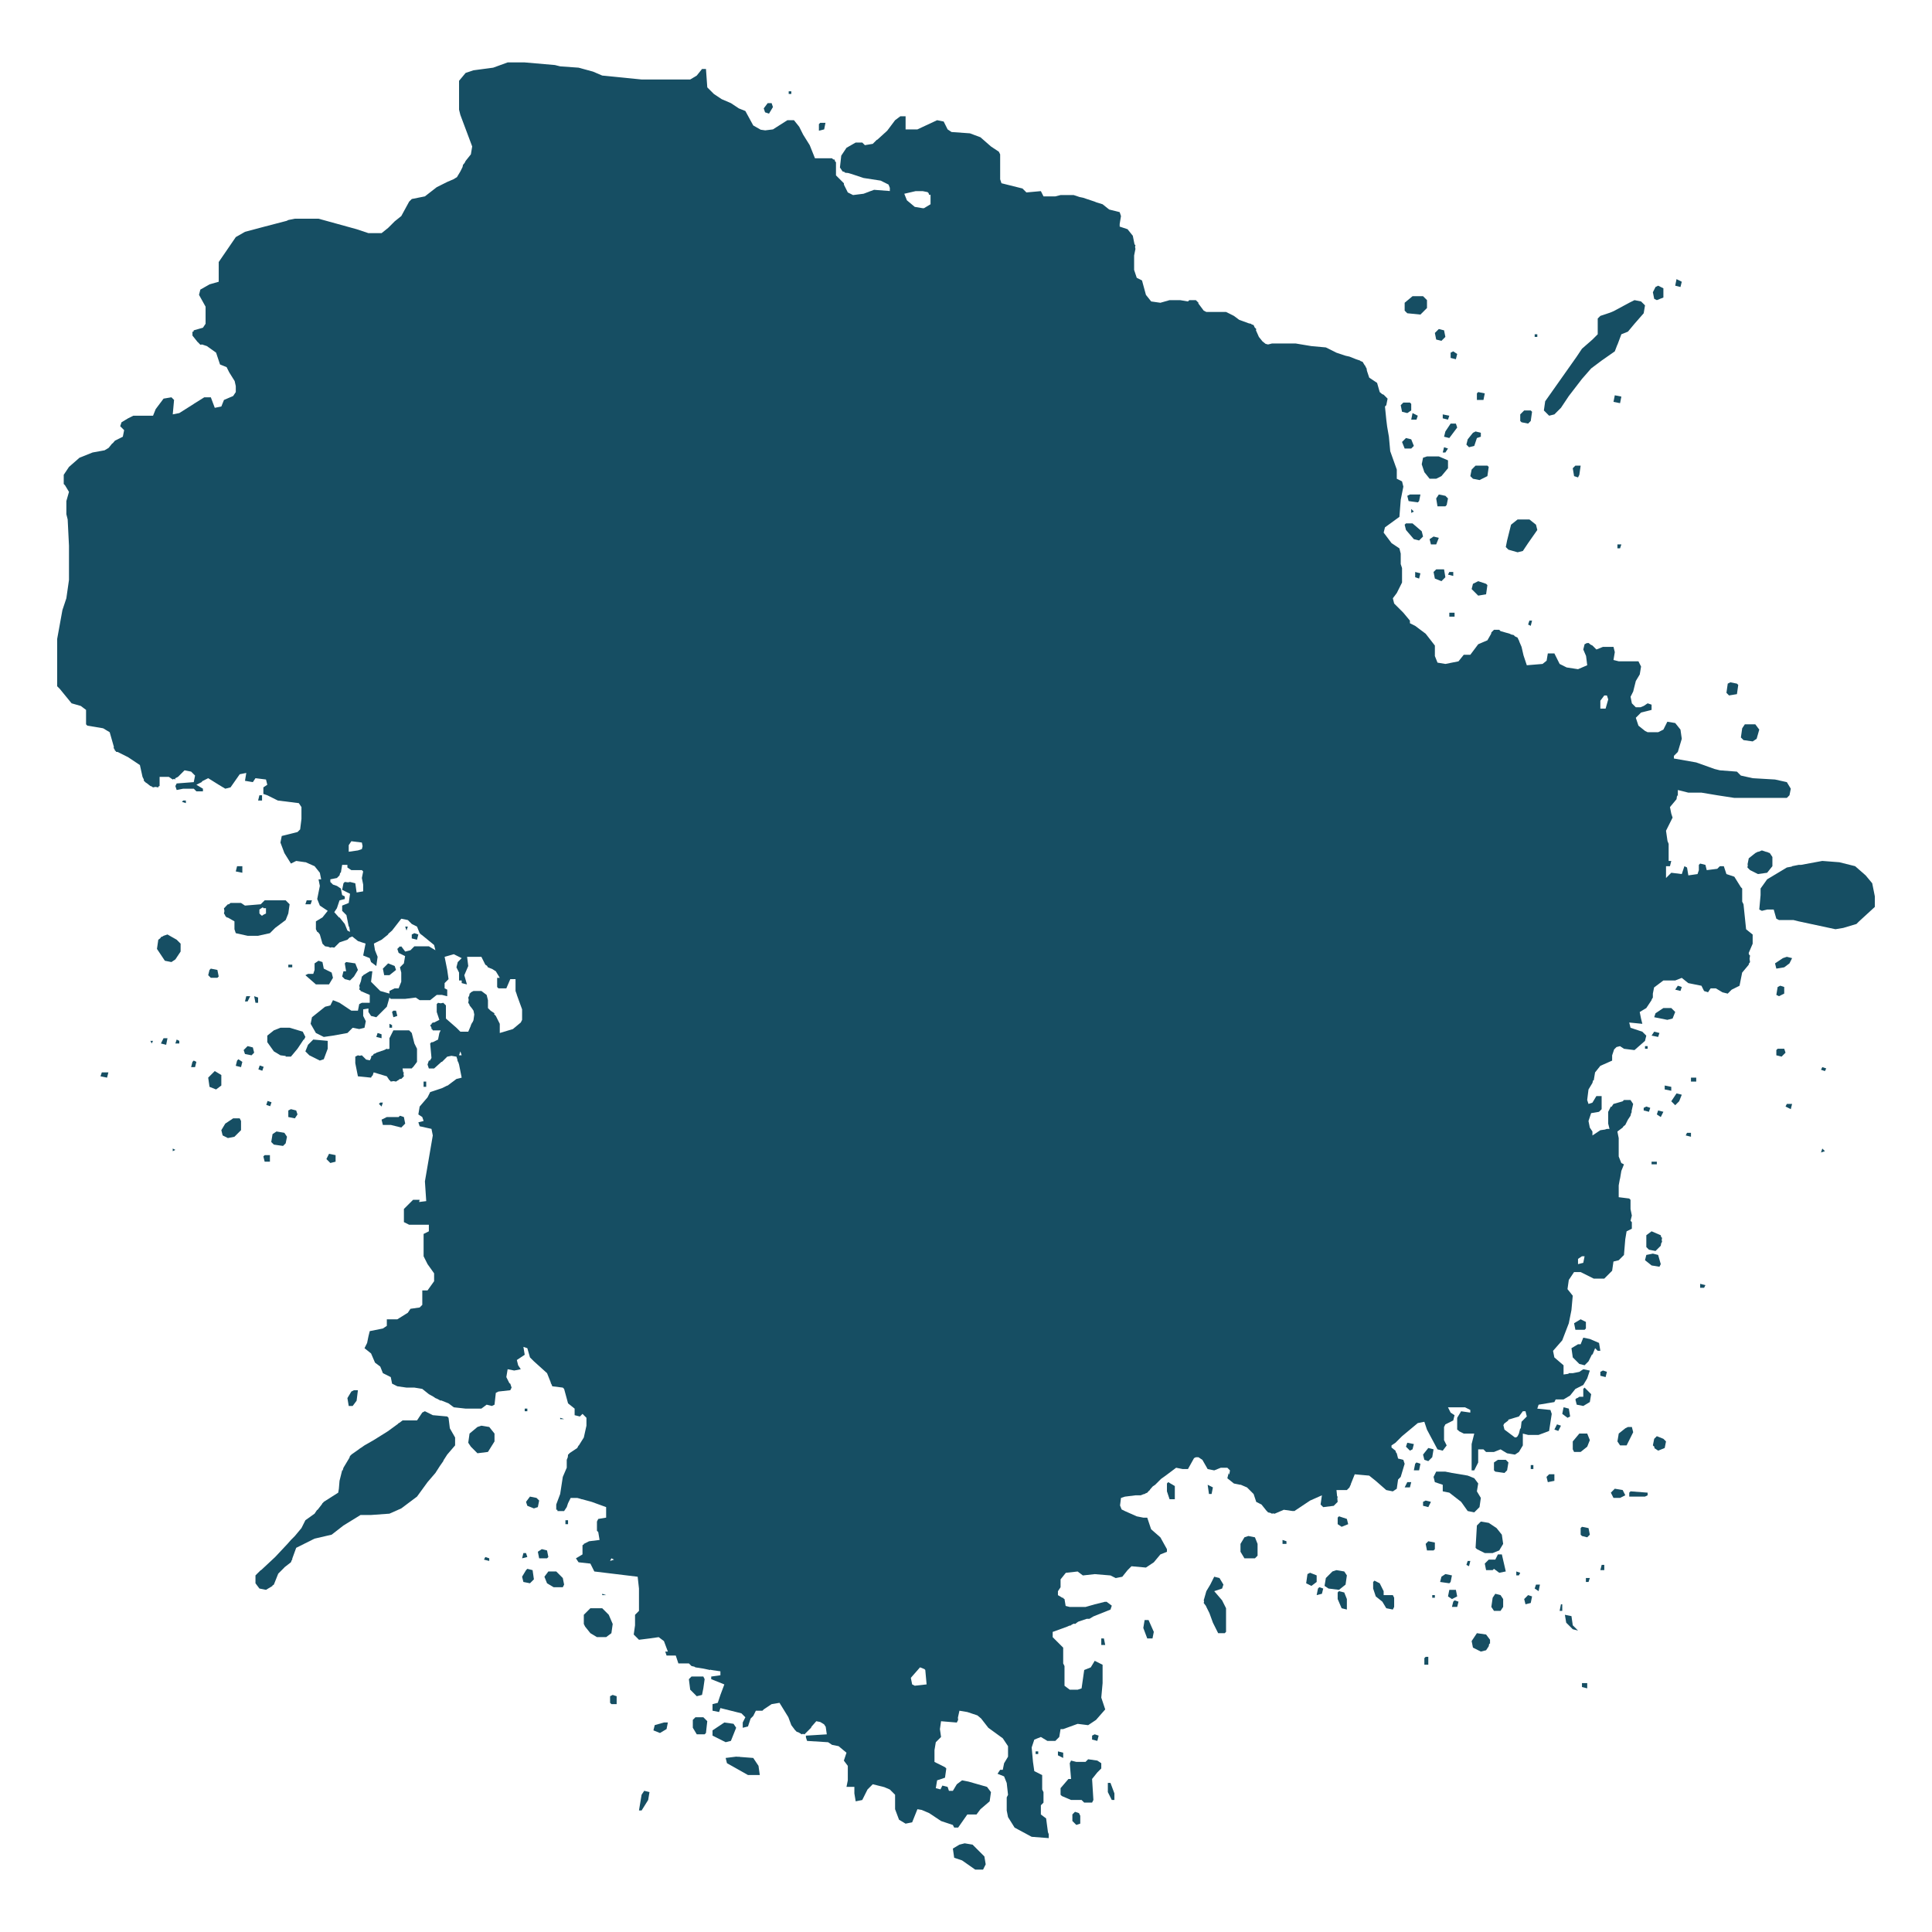 <?xml version="1.0" encoding="utf-8"?>
<!-- Generator: Adobe Illustrator 27.5.0, SVG Export Plug-In . SVG Version: 6.00 Build 0)  -->
<svg fill="#164e63" version="1.1" id="Layer_1" xmlns="http://www.w3.org/2000/svg" xmlns:xlink="http://www.w3.org/1999/xlink" x="0px" y="0px"
	 viewBox="0 0 800 800" style="enable-background:new 0 0 800 800;" xml:space="preserve">
<g>
	<path d="M721.949,374.44l-0.544-1.088v-5.438l-0.544-0.544l-2.719-4.351l-3.263-1.088l-1.088-3.263h-1.632l-1.088,1.088
		l-4.351,0.544l-0.544-2.175l-2.175-0.544l-0.544,0.544v2.175l-0.544,1.632l-3.807,0.544l-0.544-3.263l-1.088-0.544l-1.088,3.263
		l-4.351-0.544l-2.175,2.175v-4.894h1.632l0.544-2.175h-1.088v-5.438v-1.632l-0.466-1.165l-0.078-0.466l-0.544-3.807l2.719-5.438
		l-0.544-1.632l-0.544-2.719l2.719-3.263l0.242-1.692l0.302,0.604v-2.719l4.351,1.088h5.438l6.526,1.088l7.07,1.088h21.753
		l1.088-1.088l0.544-2.719l-1.631-2.719l-4.895-1.088l-9.245-0.544l-4.895-1.088l-1.631-1.632l-7.07-0.544l-2.175-0.544
		l-7.614-2.719l-9.245-1.632v-1.088l1.632-1.632l1.631-5.438l-0.544-3.807l-2.175-2.719l-3.263-0.544l-1.632,3.263l-2.175,1.088
		h-4.351l-1.088-0.544l-2.719-2.175l-1.088-3.263l2.175-2.175l4.351-1.088v-2.175l-1.631-0.544l-1.631,1.088l-1.36,0.544h-1.903
		l-1.632-1.632l-0.544-2.719l1.088-2.175l1.088-4.351l1.631-2.719l0.544-3.263l-1.088-2.175h-8.157l-2.175-0.544l0.544-3.263
		l-0.544-2.175h-4.351l-2.719,1.088l-1.631-1.631l-0.816-0.408l-0.816-0.68l-0.326,0.109l-0.218-0.109l-1.088,0.544l-0.544,2.175
		l1.152,2.687l0.48,3.839l-3.807,1.632l-4.713-0.725l-2.901-1.45l-2.175-4.351h-2.719l-0.502,3.012l-1.673,1.339l-6.526,0.544
		l-1.36-4.079l-0.816-3.535l-0.906-2.115l-0.181-0.604l-0.136-0.136l-0.408-0.952l-1.088-0.544l-0.544-0.544l-0.979-0.218
		l-0.653-0.326l-3.807-1.088l-0.544-0.544h-2.175l-1.088,1.088l-0.078,0.544l-1.554,2.719l-3.807,1.632l-3.263,4.351h-2.719
		l-2.175,2.719l-5.438,1.088l-3.263-0.544l-1.088-2.719v-4.351l-3.807-4.894l-4.351-3.263l-2.175-1.088v-1.088l-2.719-3.263
		l-3.807-3.807l-0.544-2.175l1.631-2.175l2.175-4.351v-5.982l-0.544-1.632v-4.351l-0.544-2.175l-3.263-2.175l-3.263-4.351
		l0.544-2.175l5.982-4.351l0.544-7.07l1.088-5.438l-0.544-2.175l-2.175-1.088v-3.807l-2.719-7.614l-0.544-5.982l-0.725-4.169
		l-0.363-2.9l-0.544-5.438l0.544-0.544l0.544-2.719l-1.631-1.631l-0.628-0.251l-1.004-0.837l-1.088-3.807l-3.263-2.175l-0.952-2.855
		l-0.136-0.952l-0.408-0.68l-0.136-0.408l-0.272-0.272l-0.816-1.36l-0.906-0.363l-0.181-0.181l-1.631-0.544l-2.719-1.088
		l-1.632-0.363l-3.807-1.269l-4.351-2.175l-5.982-0.544l-6.526-1.088h-9.789l-1.631,0.408l-1.038-0.26l-1.318-1.055l-1.45-1.813
		l-1.218-2.741l0.13-0.522l-0.653-0.653l-0.435-0.979l-0.855-0.311l-0.233-0.233l-0.906-0.181l-3.988-1.45l-2.175-1.631
		l-3.263-1.632h-3.807h-4.351l-1.088-0.544l-2.233-2.977l0.057-0.286l-1.088-1.088h-2.719l-0.544,0.544l-3.263-0.544h-4.351
		l-3.807,1.088l-3.807-0.544l-2.175-2.719l-1.632-5.982l-2.175-1.088l-1.088-3.263v-5.982l0.544-2.719l-0.155-0.777l0.155-0.855
		l-0.363-0.181l-0.725-3.626l-2.175-2.719l-3.263-1.088v-1.088l0.544-3.263l-0.544-1.632l-4.351-1.088l-2.719-2.175l-2.571-0.791
		l-0.692-0.297l-4.895-1.631l-1.36-0.272l-2.447-0.816h-5.438l-2.175,0.544h-4.895l-1.088-2.175l-5.982,0.544l-1.631-1.632
		l-8.701-2.175l-0.544-1.632v-1.631v-8.701l-0.544-1.088l-3.263-2.175l-4.351-3.807l-4.351-1.631l-7.614-0.544l-1.632-1.088
		l-1.631-3.263l-2.719-0.544l-8.157,3.807h-4.894v-5.438h-2.175l-2.175,1.631l-3.263,4.351l-4.059,3.69l-0.291,0.117l-1.632,1.631
		l-3.263,0.544l-1.088-1.088h-2.719l-3.807,2.175l-2.175,3.263l-0.544,4.894l1.088,1.632l0.761,0.218l0.326,0.326l1.152,0.096
		l1.568,0.448l4.895,1.631l7.07,1.088l3.263,1.632l0.544,1.36v1.318l-6.526-0.502l-1.45,0.544H360.3l-0.181,0.136l-2.538,0.952
		l-4.351,0.544l-2.175-1.088l-1.571-3.142l-0.06-0.665l-0.544-0.544l-2.719-2.719v-3.807v-1.631l-0.408-0.408l-0.136-0.68
		l-0.634-0.091l-0.453-0.453h-2.719h-4.351l-2.175-5.438l-2.719-4.351l-1.631-3.263l-2.175-2.719h-2.719l-5.982,3.807l-3.19,0.399
		l-1.885-0.269l-3.082-1.761l-3.263-5.982l-2.719-1.088l-3.263-2.175l-3.807-1.631l-3.263-2.175l-2.719-2.719l-0.544-7.614h-1.632
		l-2.175,2.719l-2.719,1.631h-20.122l-16.315-1.631l-3.807-1.632l-5.982-1.631l-7.614-0.544l-2.175-0.544l-12.508-1.088h-7.07
		l-5.982,2.175l-8.157,1.088l-3.263,1.088l-2.719,3.263v11.964l0.544,2.175l4.894,13.052l-0.544,3.263l-2.175,2.719l-0.408,0.816
		l-0.68,0.816l-0.181,0.906l-0.906,1.813l-1.428,2.379l-1.473,0.884l-2.538,1.088l-4.351,2.175l-4.894,3.807l-5.438,1.088
		l-1.088,1.088l-3.263,5.982l-2.719,2.175l-2.719,2.719l-2.719,2.175h-5.438l-4.894-1.631l-15.771-4.351h-9.789l-2.719,0.544
		l-0.692,0.346l-9.097,2.373l-8.157,2.175l-3.807,2.175l-7.07,10.333v8.157l-3.807,1.088l-3.807,2.175l-0.544,2.175l2.719,4.894
		v7.07l-1.088,1.632l-3.807,1.088l-0.15,0.6l-0.394-0.056v1.632l2.175,2.719l0.109,0.022l0.435,0.522l0.109,0.036l0.435,0.508
		l0.725-0.121l1.994,0.665l3.807,2.719l1.632,4.895l2.719,1.088l1.088,2.175l2.25,3.601l0.469,2.11v2.447l-1.088,1.631l-3.807,1.631
		l-1.088,2.719l-2.719,0.544l-1.631-4.351h-2.719l-4.351,2.719v0.029l-5.982,3.778l-2.719,0.544l0.544-5.982l-1.088-1.088
		l-3.263,0.544l-3.263,4.351l-1.088,2.719H55.21l-2.175,1.088l-2.719,1.632l-0.544,1.632l1.632,1.631l-0.544,2.719l-3.263,1.631
		l-1.03,1.202l-0.057-0.115l-1.506,1.883l-1.71,1.026l-4.942,0.898l-5.438,2.175l-4.351,3.807l-2.175,3.263v3.807l0.544,0.544
		l1.632,2.719l-1.088,3.807v5.438l0.544,2.175l0.544,10.877v14.14l-1.088,7.614l-1.632,4.895l-2.175,11.964v14.14v5.438l1.088,1.088
		l4.894,5.982l3.807,1.088l2.175,1.632v5.982l0.544,0.544l6.526,1.088l2.719,1.632l1.727,6.046l-0.096,0.48l0.408,0.612l0.136,0.476
		l0.272,0.136l0.272,0.408h0.544l4.351,2.175l4.894,3.263l1.088,4.894l0.544,1.088v0.544l0.453,0.363l0.091,0.181l0.816,0.544
		l1.36,1.088l0.363,0.06l0.725,0.483l0.989-0.198l1.187,0.198l0.155-0.466l0.388-0.078v-3.807h3.807l1.632,1.088l0.483-0.242
		l0.604,0.242l-0.099-0.494l1.187-0.593l2.719-2.719l2.719,0.544l1.632,1.632l-0.544,2.719l-7.07,0.544l-0.544,1.088l0.544,1.631
		l2.719-0.544h4.351l1.088,1.088h2.719v-1.088l-2.719-1.632l2.175-1.088l0.242-0.363l0.302-0.181l2.175-1.088l4.351,2.719
		l2.719,1.632l2.175-0.544l3.807-5.438l2.719-0.544l-0.544,3.263l3.263,0.544l1.088-1.631l4.351,0.544l0.544,2.175l-1.631,1.088
		v2.719l1.631,0.544l4.351,2.175l8.701,1.088l1.088,1.632v4.894l-0.544,4.351l-1.088,1.088l-6.526,1.632l-0.544,2.719l1.632,4.351
		l2.719,4.351l2.175-1.088l3.807,0.544l0.025-0.049l3.782,1.681l2.175,2.719l0.544,2.719h-1.088l0.544,2.719l-1.088,5.438
		l1.088,2.719l3.263,2.175l-2.175,2.719l-2.719,1.631v1.632v1.632l0.544,1.088l0.435,0.217l0.653,0.87l1.088,3.807l1.088,1.088
		l1.269,0.181l0.906,0.363l0.593-0.148l1.038,0.148l2.175-2.175l3.263-1.088l0.906-0.906l1.088-0.435l2.357,1.885l3.161,1.054
		l-0.442,2.209l-0.544,2.719l2.719,1.088l0.544,1.632l2.175,1.632l0.544-3.807l-1.088-2.719l-0.46-2.761l3.179-1.59l2.719-2.175
		l0.065-0.261l1.566-1.37l3.807-4.895l2.719,0.544l1.631,1.631l2.175,1.088l1.088,2.719l0.46,0.377l0.084,0.167l0.311,0.155
		l5.128,4.195l0.544,2.175l-2.719-1.632h-4.351h-1.632l-1.631,1.632l-2.175,0.544l-1.632-2.175l-0.326,0.218l-0.218-0.218
		l-1.088,1.088l0.544,1.632l2.677,1.339l-0.502,3.012l-1.631,1.632l0.544,2.175v3.807l-1.088,2.719h-1.631l-2.175,1.088v1.088
		l-3.807-1.088l-3.807-3.807l0.544-4.351H153.1l-2.719,1.632l-0.091,0.242l-0.453,0.302l-0.388,1.942l-0.699,1.865l0.181,0.725
		l-0.181,0.906l0.445,0.148l0.099,0.396l3.807,1.631v3.263h-3.263l-1.088,0.544l-0.544,2.719h-2.719l-4.894-3.263l-2.719-1.088
		l-1.088,2.175l-2.175,0.544l-5.438,4.351l-0.544,2.719l2.175,3.807l3.263,1.632l3.807-0.544l5.982-1.088l2.175-2.175l2.719,0.544
		l2.175-0.544l0.544-2.719l-1.088-2.175v-2.719l2.175-0.363v1.45l1.088,1.632l2.175,0.544l4.351-4.351l1.088-3.807l0.544,0.544
		h2.719h3.263l4.351-0.544l1.632,1.088h4.351l2.719-2.175h2.175l2.175,0.544v-2.719l-1.088-0.544v-2.175l1.632-1.632l-0.544-3.807
		l-1.088-5.438l3.807-1.088l3.263,1.632l-1.631,1.632l-0.544,2.175l1.088,2.175v3.263h1.088v1.088l2.175,0.544l-1.088-3.807
		l1.632-3.807l-0.476-3.807h5.914l1.631,3.263l0.696,0.435l0.392,0.653l1.813,0.725l1.45,0.906l1.631,2.719h-1.088v3.807
		l0.544,0.544h3.263l1.631-3.807h2.175v4.895l0.544,1.523v0.109l2.175,5.982v4.351l-0.544,1.088l-3.263,2.719l-5.438,1.632v-3.807
		l-0.544-1.088v0l-1.088-2.175l-0.725-0.725l0.181-0.363l-1.631-1.088l-1.088-1.088v-3.263l-0.544-2.175l-2.175-1.631h-3.263
		l-1.088,0.544l-0.136,0.272l-0.408,0.272l-0.109,0.761l-0.435,0.87l0.167,1.004l-0.167,1.171l0.483,0.725l0.06,0.363l1.088,1.36
		l0.544,0.816l0.317,1.586l-0.317,2.221v0.109l-0.445,0.979h-0.099l-0.544,1.088l-0.016,0.217l-1.072,2.502h-3.263l-1.632-1.632
		l-4.351-3.807v-1.088v-4.351l-0.544-0.544l-0.544-0.544l-1.088,0.217l-1.088-0.217l-0.544,0.544v3.263l1.088,3.263l-2.175,1.088
		h-0.544l-0.544,0.544v0.218l-0.544,0.326l0.544,1.088v0.544l0.29,0.036l0.254,0.508h3.263l-0.544,1.088l-0.544,2.719l-2.175,1.088
		h-0.544l-0.544,0.544l0.544,5.982l-0.653,1.088h-0.435l-0.544,1.632l0.544,1.632h2.175l3.054-2.749l0.209,0.03l2.175-2.175
		l1.73-0.346l2.076,0.346l0.363,1.088l0.181,1.088l0.078-0.311l0.466,1.398l1.088,5.438l-2.175,0.544l-3.757,2.818l-0.049-0.099
		l-2.175,1.088l-4.894,1.631l-1.088,2.175l-3.263,3.807l-0.544,3.263l1.632,1.088l0.544,1.631l-2.175,0.544l0.544,1.631l4.894,1.088
		l0.544,2.719l-3.263,19.034l0.544,8.158l-2.947,0.368l0.228-0.912h-2.719l-1.088,1.088l-2.719,2.719v1.632v2.175v1.631l2.175,1.088
		h8.157v2.719l-2.175,1.088v9.245l1.632,3.263l2.719,3.807v3.263l-2.719,3.807h-2.175v1.631v4.351l-1.088,1.088l-3.807,0.544
		l-1.088,1.631l-4.351,2.719h-4.351v2.719l-1.632,1.088l-5.438,1.088l-0.544,2.175l-0.544,2.719l-1.088,2.175l2.719,2.175
		l1.632,3.807l2.175,1.632l1.088,2.719l3.263,1.632l0.544,2.719l2.175,1.088l3.807,0.544h3.263l3.263,0.544l2.719,2.175l1.883,1.046
		l0.837,0.586l0.777,0.311l1.398,0.777l0.091-0.181l0.453,0.181l0,0l2.719,1.088l2.175,1.632l4.894,0.544h6.526l2.175-1.631
		l2.175,0.544l1.088-0.544l0.544-4.895l1.088-0.544l4.894-0.544l0.544-1.088l-0.544-1.632l-0.363-0.181l-0.181-0.363l-1.088-2.175
		l0.544-3.263l2.719,0.544l2.719-0.544l-1.088-1.632l-0.544-2.175l3.263-2.175l-0.544-3.263l1.631,0.544l1.088,3.807l1.632,1.632
		l5.438,4.894l1.495,3.739l0.136,0.612l0.136,0.068l0.408,1.02l4.351,0.544l0.544,0.544l1.631,5.982l2.719,2.175v2.719l2.175,0.544
		l1.088-1.088l1.631,1.632v3.263l-1.088,4.894l-2.128,3.405l-0.047-0.142l-0.544,1.088l-3.263,2.175l-0.087,0.218l-0.457,0.326
		l-0.109,1.088l-0.435,1.088v3.263l-1.632,3.807l-1.088,7.07l-1.631,4.351v2.175h0.435l0.109,0.544h2.719l1.088-1.631l0.544-1.632
		l1.088-2.175h2.719l1.495,0.408l0.136,0.136l0.163-0.054l4.188,1.142l5.982,2.175v4.351l-3.263,0.544l-0.544,1.088v3.807
		l0.544,0.544l0.544,3.263l-4.351,0.544l-2.175,1.088l-0.049,0.247l-0.494,0.297v3.807l-2.719,1.631l1.088,1.632l4.895,0.544
		l1.632,3.263l17.946,2.175l0.544,4.894v5.438v3.807l-1.631,1.632v4.351l-0.544,3.807l2.175,2.175l4.351-0.544l3.807-0.544
		l2.175,1.632l1.632,4.351h-1.088l0.544,1.631h2.719h1.088l1.088,3.263h4.351l1.088,1.088l1.128,0.242l0.504,0.302l3.444,0.544
		l2.538,0.544l0.218-0.109l0.326,0.052v0.057l3.807,0.544v1.632l-3.807,0.544v1.088l5.438,2.175l-1.632,4.351l-1.088,3.263
		l-2.175,0.544v2.719l2.719,0.544l0.544-1.631l8.701,2.175l1.632,1.631l-1.088,2.175v2.175l2.175-0.544l1.088-3.263l1.088-1.088
		l1.088-2.175h2.719l0.544-0.544l3.263-2.175l3.263-0.544l3.655,5.939l1.24,3.306l1.632,2.175l0.209,0.126l0.335,0.418l0.816,0.272
		l1.36,0.816l0.435-0.218l0.653,0.218l1.088-1.088h0l0,0l1.631-1.631l0.196-0.457l1.98-2.262l1.632,0.326l1.571,0.943l0.703,1.055
		l0.445,3.115l-8.701,0.544l0.136,0.544h-0.136l0.544,1.632l8.701,0.544l1.632,1.088l2.719,0.544l3.263,2.719l-1.088,3.263
		l1.632,2.175v5.982l-0.544,2.719h3.263v1.631v1.088l0.544,3.263l2.719-0.544l2.175-4.351l2.175-2.175l4.786,1.196l2.284,0.979
		l2.175,2.175v5.982l1.632,4.351l2.719,1.631l2.719-0.544l2.175-5.438l1.78,0.297l3.115,1.335h0l4.894,3.263l4.894,1.632
		l0.544,1.088h1.632l3.807-5.438h3.807l1.632-2.175l3.807-3.263l0.544-3.807l-1.632-2.175l-7.614-2.175l-2.719-0.544l-2.175,1.632
		l-1.632,2.719h-1.631l-0.544-1.631l-2.175-0.544l-0.786,1.571l-1.934-0.483l0.544-3.263l3.263-1.088l0.544-3.807l-0.544-0.544
		l-4.351-2.175v-4.894l0.544-3.263l2.175-2.175l-0.466-3.263l0.466-3.263l6.526,0.544l0.544-1.088l-0.088-0.965l0.632-2.842
		l3.263,0.544l4.169,1.39l1.527,1.272l3.005,3.864l5.982,4.351l2.175,3.263v4.351l-1.632,2.719l-0.544,2.719h-1.088l-1.088,1.632
		l2.719,1.088l1.088,2.719l0.544,4.895l-0.544,1.088v5.438l0.544,2.719l2.719,4.351l7.07,3.807l7.07,0.544v-1.631l-0.326-0.816
		l-0.761-5.71l-2.175-1.631v-3.807l1.088-1.088v-4.351l-0.544-1.088v-5.982l-3.263-1.631l-0.544-3.807l-0.544-5.982l1.088-3.263
		l2.719-1.088l2.719,1.632h3.263l1.632-1.632l0.544-3.263h1.088l5.982-2.175l4.351,0.544l3.263-2.175l3.807-4.351l-1.632-4.894
		l0.544-5.982v-7.614l-3.263-1.631l-1.632,2.719l-2.719,1.088l-1.088,7.614l-1.631,0.544h-3.263l-2.175-1.631v-8.158l-0.544-1.088
		v-6.526l-4.351-4.351v-2.175l5.982-2.175l0.89-0.396l0.742-0.148l0.204-0.272l1.044-0.464l0.384,0.192l1.187-0.89l0.445-0.198
		l3.263-1.088h1.088l1.631-0.979l7.07-2.828l0.544-1.631l-2.175-1.631l-0.397,0.088l-0.147-0.088l-4.351,1.088l-3.807,1.088h-6.526
		l-1.702-0.426l-0.473-2.837l-0.453-0.272l-0.091-0.272h-0.363l-1.813-1.088v-1.632l1.088-1.631v-3.263l2.175-2.719l4.894-0.544
		l2.175,1.631l4.895-0.544l6.526,0.544l2.175,1.088l2.719-0.544l2.175-2.719l1.632-1.632l5.982,0.544l3.263-2.175l2.719-3.263
		l2.719-1.088v-1.088l-2.719-4.895l-3.839-3.359l-1.6-4.799h-1.631l-2.719-0.544l-4.894-2.175l-1.36-0.68l-0.66-1.651l0.388-3.108
		l1.631-0.544l4.351-0.544h2.175l1.208-0.483l0.423-0.06l0.311-0.233l0.777-0.311l0.692-0.791l0.396-0.297l0.054-0.218l1.142-1.305
		l0.979-0.653l2.447-2.447l1.903-1.36l4.351-3.263l2.719,0.544h2.175l2.51-4.518l0.753-0.377h1.088l1.631,1.088l2.175,3.807
		l2.719,0.544l2.719-1.088h2.719l1.088,1.088l-0.302,1.813l-0.242-0.725l-0.544,2.175l2.719,2.175l2.719,0.544l0.032-0.064
		l2.687,1.152l2.719,2.719l1.088,3.263l2.175,1.088l2.175,2.719l0.155,0.078l0.388,0.466l0.906,0.181l0.725,0.363l0.408-0.136
		l0.68,0.136l3.807-1.632l3.807,0.544l-0.049-0.074l0.593,0.074l6.526-4.351l4.894-2.175l-0.544,3.807l1.088,1.088l4.351-0.544
		l1.632-1.632l-0.145-1.45l0.145-0.725l-0.229-0.115l-0.261-2.605h4.296l1.088-1.088l0.311-0.777l0.233-0.311l-0.042-0.167
		l1.673-4.183l5.982,0.544l2.719,2.175l4.351,3.807l2.719,0.544l1.631-1.088l0.544-3.807l1.088-1.088l1.632-5.438l-0.544-1.632
		l-2.175-0.544l-0.544-2.175l-0.272-0.272l-0.272-0.816l-1.632-1.305v-0.87l1.632-1.088l2.719-2.719l6.526-5.438l2.719-0.544
		l1.088,3.263l4.351,8.157l2.175,0.544l1.632-2.175l-1.088-2.175v-5.438l0.544-1.088l3.263-1.632l0.544-2.175l-1.632-1.088
		l-1.088-2.175h7.07l2.175,1.088v1.088l-3.807-0.544l-1.631,2.719v4.894l0.716,0.429l-0.172,0.114l2.175,1.088h4.351l-1.088,4.351
		v3.263v7.614h1.088l1.631-3.263v-5.438h2.175l1.088,1.088h3.263l2.719-1.088l2.719,1.632l3.263,0.544l1.631-1.088l1.632-2.719
		v-4.894l2.175,0.544h4.351l4.351-1.632l1.088-7.07l-0.544-1.631l-5.438-0.544l0.544-1.631l6.526-1.088l0.544-1.088h3.263
		l2.719-1.631l2.175-2.719l3.263-1.632l1.631-2.719l1.088-3.263l-2.719-0.544l-1.631,1.088l-2.719,0.544h-1.631l-0.172,0.258
		l-2.004,0.286v-3.807l-3.807-3.263l-0.544-2.719l3.807-4.351l2.719-7.07l1.088-5.438l0.544-5.982l-2.175-2.719l0.544-3.807
		l2.175-3.263h2.719l5.438,2.719h4.351l3.263-3.263l0.544-3.807l2.175-0.544l2.175-2.175l0.544-6.526l0.544-3.263l2.175-1.088
		v-2.719l-0.544-0.544l0.544-2.175l-0.544-2.719v-3.807l-0.544-0.544l-4.351-0.544v-4.894l0.494-2.719h0.049l0.544-3.263
		l1.088-2.719l-1.088-0.544l-1.088-2.719v-7.614l-0.544-2.719l2.175-1.632l0.362-0.544l0.725-0.544l1.088-2.175l1.088-1.632
		l0.218-0.979l0.326-0.653l-0.148-0.148l0.692-3.115l-1.088-1.632h-2.719l-0.544,0.544l-3.807,1.088l-0.816,1.224l-0.272-0.136
		l-1.088,2.175v4.894l0.544,2.175h-1.088l-0.816,0.272l-1.903,0.272l-3.263,2.175v-1.631l-1.088-1.632l-0.544-2.719l1.088-3.263
		l3.263-0.544l1.088-1.088v-5.438h-2.175l-1.631,2.719l-1.631,0.544l-0.544-1.632l0.544-4.351l1.631-2.719l0.272-1.088h0.272
		l0.544-3.263l2.175-2.719l4.895-2.175v-2.175l0.816-2.447l0.997-0.997l1.45-0.363l1.632,1.088l4.351,0.544l4.351-3.807l0.544-2.175
		l-1.632-1.632l-4.895-1.632l-0.544-2.175l5.438,0.544l-0.544-2.175l-0.544-2.719l2.719-1.631l2.175-3.263l0.064-0.32l0.48-0.768
		v-1.631l0.512-2.559l3.839-2.879h4.894l2.719-1.088l2.719,2.175l5.438,1.088l1.088,2.175l1.631,0.544l1.088-1.631h2.175
		l2.719,1.631l2.175,0.544l1.632-1.632l3.263-1.631l1.088-5.438l2.719-3.263l0.064-0.448l0.48-0.64l-0.194-1.36l0.194-1.36
		l-0.453-0.453l-0.091-0.634l1.632-3.807v-3.807l-2.719-2.175L721.949,374.44z M629.497,591.429l-0.544,2.175l-0.544,1.088
		l-0.408,0.408l-0.68,0.136l-4.351-3.263l-0.453-1.813l0.344-0.689l1.74-1.305l-0.099-0.297l4.449-1.335l1.632-2.175h1.088
		l0.544,2.175l-2.175,2.175l-0.322,2.897L629.497,591.429z M254.253,645.812l-1.631,0.544l0.544-1.088L254.253,645.812z
		 M384.501,79.955l0.272,0.816l0.363-0.181l0.181,0.181v3.807l-2.719,1.631h-0.544l-3.263-0.544l-3.263-2.719l-1.088-2.719
		l4.713-1.088h2.9l2.039,0.408L384.501,79.955z M145.487,348.336l4.351,0.544l0.302,1.511l-0.302,1.209l-1.632,0.544l-3.807,0.544
		v-2.719L145.487,348.336z M662.671,293.409v-3.263l1.631-2.175h1.088l0.544,1.632l-1.088,3.807H662.671z M377.703,697.476
		l-0.544-2.719l3.807-4.351l1.813,0.725l0.363,0.363l0.544,5.982l-4.895,0.544L377.703,697.476z M143.855,385.317l-1.088-2.719
		l-2.175-2.719l-0.193,0.055l-1.983-2.23l1.088-1.631l1.088-3.263l2.175-0.544v-1.088l-1.088-0.544l-0.544-2.719l-1.631-1.088
		l-1.632-0.544l-1.088-1.088v-1.088l2.719-0.544l1.088-1.088l0.272-1.088h0.272l0.544-3.263h2.175v1.088l1.631,1.088h4.351
		l0.544,0.544l-0.544,2.719l0.544,2.719v2.719l-0.109,0.109l-2.61,0.435l-0.544-3.807l-2.175-0.544l-0.837,0.167l-1.339-0.167
		l-0.544,0.544l-0.544,2.719l3.263,1.632l-0.544,3.807l-2.719,1.088v2.175l1.767,1.767l0.952,4.759h0.181l0.363,2.175
		L143.855,385.317z M190.625,435.349l0.544,1.631h-1.088L190.625,435.349z M509.96,611.458l-0.058,0.008l0.08-0.139L509.96,611.458z
		 M655.601,522.906l-2.175,0.544v-2.175l1.631-1.088h1.088L655.601,522.906z"/>
	<polygon points="643.637,171.591 646.356,168.871 649.619,163.977 655.057,156.907 658.864,152.556 663.215,149.293 
		668.653,145.487 669.721,142.709 669.741,142.767 671.372,138.417 674.091,137.329 676.811,134.066 680.617,129.715 
		681.161,126.452 679.53,124.821 676.811,124.277 674.635,125.365 668.272,128.791 666.75,129.443 662.671,130.803 661.583,131.891 
		661.583,138.417 659.408,140.592 655.057,144.399 652.882,147.662 639.83,166.152 639.286,169.959 641.461,172.134 	"/>
	<polygon points="450.576,728.475 449.489,729.562 445.682,729.562 443.507,729.018 442.963,730.106 443.507,736.632 
		442.419,736.632 439.156,740.439 439.156,743.158 439.7,743.702 443.507,745.333 447.857,745.333 448.945,746.421 452.208,746.421 
		452.752,745.333 452.208,736.632 454.383,733.913 456.015,732.281 456.015,730.106 454.383,729.018 	"/>
	<polygon points="610.463,626.234 612.638,624.059 613.182,620.252 611.551,617.533 612.094,614.27 610.463,612.095 
		607.744,611.007 601.218,609.919 598.499,609.375 594.692,609.375 593.604,611.551 594.148,613.726 597.411,614.814 
		597.411,617.533 600.13,618.077 605.025,621.883 607.744,625.69 	"/>
	<polygon points="185.73,587.078 185.186,586.534 179.204,585.991 175.941,584.359 174.854,584.903 172.678,588.166 
		166.696,588.166 165.298,589.215 165.065,589.254 164.831,589.564 164.521,589.797 160.533,592.698 159.082,593.604 
		159.082,593.604 154.732,596.323 154.732,596.323 150.925,598.499 149.339,599.609 149.293,599.586 148.206,600.402 
		145.487,602.306 145.338,602.553 144.943,602.849 144.671,603.665 142.224,607.744 141.913,608.832 141.68,608.832 
		140.592,613.182 140.32,616.445 140.048,618.077 134.066,621.883 133.773,622.26 133.522,622.427 133.305,622.862 131.418,625.288 
		131.347,625.146 130.259,626.778 126.452,629.497 124.821,632.76 122.102,636.023 120.47,637.655 119.043,639.286 113.944,644.724 
		108.063,650.213 107.962,650.163 106.874,651.25 105.787,652.338 105.787,655.601 107.418,657.776 110.137,658.32 112.857,656.689 
		112.748,656.58 113.4,656.145 115.213,651.613 117.751,649.075 117.697,649.057 120.47,646.9 120.781,646.045 121.014,645.812 
		121.014,645.404 122.646,640.918 130.259,637.111 137.329,635.479 142.224,631.672 149.293,627.322 153.644,627.322 
		161.258,626.778 166.152,624.603 172.678,619.708 177.029,613.726 180.292,609.919 182.127,607.064 183.555,605.025 
		183.648,604.698 185.186,602.306 188.449,598.499 188.449,595.236 186.274,591.429 	"/>
	<path d="M93.218,378.972l0.06,0.363l0.293,0.167l0.251,0.377l0.522,0.065l2.741,1.566v3.263l0.544,1.631l4.894,1.088h4.351
		l4.894-1.088l2.175-2.175l4.351-3.263l1.088-2.719l0.544-3.807l-1.631-1.632h-8.701l-1.088,1.088h0l0,0l-0.544,0.544l-6.526,0.544
		l-1.631-1.088h-4.351l-0.68,0.544h-0.408l-1.088,1.088l-0.026,0.129l-0.518,0.414l0.198,1.187l-0.198,0.989L93.218,378.972z
		 M108.977,375.781l0.073,0.29h1.088v2.175l-1.088,0.544l-0.502,0.376l-0.314-0.105l-0.816-0.816v-1.631l1.335-0.89L108.977,375.781
		z"/>
	<polygon points="119.926,425.56 116.12,425.56 113.4,426.648 110.681,428.823 110.681,431.542 113.4,435.349 116.12,436.981 
		118.295,437.253 118.295,437.524 120.47,437.524 123.189,434.261 125.727,430.455 125.909,430.455 126.452,429.367 
		125.365,427.192 	"/>
	<polygon points="502.784,658.864 506.047,657.776 506.591,656.145 504.96,653.426 502.784,652.882 501.153,656.145 
		499.521,658.864 498.434,662.671 498.589,663.059 498.434,663.759 499.366,665.002 499.521,665.39 500.79,667.928 502.24,671.916 
		504.416,676.267 507.135,676.267 507.679,675.723 507.679,665.934 506.047,662.671 	"/>
	<polygon points="628.409,228.693 630.585,228.149 632.76,224.886 636.567,219.448 636.023,217.272 633.304,215.097 
		628.409,215.097 625.69,217.272 624.059,223.798 623.515,226.518 624.603,227.605 	"/>
	<polygon points="611.007,640.918 611.551,641.461 614.814,643.093 618.077,643.093 620.796,642.005 622.427,639.286 
		621.883,635.479 619.708,632.76 616.445,630.585 613.182,630.041 611.551,631.672 	"/>
	<polygon points="253.709,672.46 252.078,668.653 249.359,665.934 244.464,665.934 241.745,668.653 241.745,672.46 242.289,673.548 
		244.464,676.267 247.183,677.898 250.99,677.898 253.165,676.267 	"/>
	<polygon points="199.326,590.341 197.694,590.885 194.431,593.604 193.888,597.411 194.975,599.043 197.694,601.762 
		202.045,601.218 204.764,596.867 204.764,593.604 202.589,590.885 	"/>
	<polygon points="402.719,763.824 399.456,763.28 397.281,763.824 394.562,765.455 395.105,769.262 398.368,770.35 403.807,774.156 
		407.07,774.156 408.157,771.981 407.614,768.718 	"/>
	<polygon points="311.899,727.931 306.344,727.503 305.917,727.387 305.858,727.466 304.829,727.387 300.479,727.931 
		301.023,730.106 309.724,735.001 314.618,735.001 314.075,731.194 	"/>
	<polygon points="588.166,130.259 590.885,127.54 590.885,124.277 589.254,122.646 584.903,122.646 581.64,125.365 581.64,128.628 
		582.728,129.715 	"/>
	<polygon points="130.803,407.614 132.978,407.614 136.241,407.614 137.873,404.895 137.329,402.719 134.066,401.088 
		133.522,398.368 131.891,397.825 130.259,398.912 130.259,401.632 129.715,403.263 127.54,403.263 126.452,403.807 	"/>
	<polygon points="128.084,436.981 132.435,439.156 134.066,438.612 135.698,434.261 135.698,433.718 135.698,430.998 
		129.715,430.455 127.54,432.63 126.452,435.349 	"/>
	<polygon points="302.654,720.861 304.829,715.423 303.742,713.791 299.935,713.247 295.04,716.51 295.04,718.686 300.479,721.405 	
		"/>
	<polygon points="96.542,463.085 93.279,465.26 91.647,467.979 92.191,470.154 94.366,471.242 97.085,470.698 99.805,467.979 
		99.805,464.172 99.261,463.085 	"/>
	<polygon points="725.755,307.005 727.387,305.917 728.475,302.11 726.843,299.935 722.492,299.935 721.405,301.566 
		720.861,305.373 721.949,306.461 	"/>
	<polygon points="681.705,511.486 681.705,516.38 682.793,517.468 685.512,518.012 686.599,516.924 687.687,515.836 
		687.854,514.832 688.231,514.205 688.083,513.463 688.231,512.573 687.823,512.165 687.687,511.486 686.735,511.078 
		686.599,510.942 686.545,510.996 683.88,509.854 	"/>
	<polygon points="290.69,701.827 291.234,699.108 291.777,695.301 291.234,694.213 286.339,694.213 285.251,695.301 
		285.795,699.651 288.514,702.371 	"/>
	<polygon points="230.324,650.707 227.061,650.707 225.43,652.882 226.518,655.601 229.237,657.233 233.044,657.233 
		233.587,656.145 233.044,653.426 	"/>
	<polygon points="653.97,593.604 651.25,596.867 651.25,600.13 651.794,601.218 654.513,601.218 657.233,599.043 658.32,596.323 
		657.233,593.604 	"/>
	<polygon points="620.252,643.637 619.164,645.812 616.445,645.812 614.814,647.444 615.357,650.163 618.077,650.163 
		618.62,649.619 620.796,651.25 623.515,650.707 621.883,643.637 	"/>
	<polygon points="609.375,194.432 608.832,197.151 609.919,198.238 612.638,198.782 615.901,197.151 616.445,193.344 615.901,192.8 
		611.007,192.8 	"/>
	<polygon points="287.971,711.072 286.883,712.16 286.883,715.423 288.514,718.142 291.777,718.142 292.321,717.598 
		292.865,712.703 291.234,711.072 	"/>
	<polygon points="141.68,404.351 142.767,405.438 144.943,405.982 146.574,404.351 148.206,401.632 147.118,398.912 
		143.311,398.368 142.767,398.912 143.311,402.175 142.224,402.175 	"/>
	<polygon points="675.723,590.885 674.091,590.885 673.004,591.429 670.285,593.604 669.741,596.867 670.828,598.499 
		673.548,598.499 676.267,593.06 	"/>
	<polygon points="662.127,556.08 658.32,554.448 655.601,553.904 654.513,556.624 653.426,556.624 650.707,558.255 651.25,562.062 
		653.97,564.781 656.145,565.325 657.776,563.693 659.245,560.757 659.408,560.974 660.496,558.255 661.583,559.343 
		662.671,559.343 	"/>
	<polygon points="591.973,198.238 594.692,198.238 596.867,197.151 599.586,193.888 599.586,190.625 595.78,188.993 
		590.885,188.993 589.254,189.537 588.71,192.256 589.797,195.519 	"/>
	<polygon points="91.647,445.138 88.928,443.507 86.209,446.226 86.753,450.033 89.472,451.12 91.647,449.489 	"/>
	<polygon points="588.71,219.992 584.903,216.729 582.184,216.729 581.64,217.272 582.184,219.448 585.447,223.255 587.622,223.798 
		589.254,222.167 	"/>
	<polygon points="693.669,419.034 692.038,417.403 688.775,417.403 685.512,419.578 684.968,421.209 690.406,422.297 
		692.582,421.753 	"/>
	<polygon points="609.919,241.745 609.375,243.92 612.094,246.639 615.357,246.095 615.901,242.289 615.357,241.745 
		612.094,240.657 	"/>
	<polygon points="619.164,659.952 618.077,661.583 617.533,665.39 618.62,667.022 621.34,667.022 622.427,665.39 622.427,662.127 
		621.34,660.496 	"/>
	<polygon points="620.252,604.481 618.62,605.569 618.62,608.832 619.164,609.375 622.971,609.919 624.059,608.832 624.603,605.569 
		623.515,604.481 	"/>
	<polygon points="655.601,575.114 655.601,578.377 653.97,578.377 653.099,578.957 652.882,578.921 652.338,579.465 652.882,581.64 
		655.601,582.184 658.32,580.552 658.864,577.289 656.145,574.57 	"/>
	<polygon points="733.913,358.669 733.913,354.862 732.825,353.23 732.009,352.958 731.738,352.687 731.66,352.842 729.562,352.143 
		728.203,352.687 727.931,352.687 726.843,353.23 724.124,355.406 723.58,358.125 723.761,357.944 723.58,359.213 724.668,360.3 
		727.931,361.932 731.738,361.388 	"/>
	<polygon points="687.687,523.45 686.599,519.643 684.424,519.099 681.705,519.643 681.161,521.818 683.88,523.994 687.143,524.538 
			"/>
	<polygon points="473.961,670.828 473.417,674.091 475.049,678.442 477.224,678.442 477.768,675.723 475.593,670.828 	"/>
	<polygon points="719.229,287.427 719.773,283.62 719.229,283.076 716.51,282.532 715.423,283.076 714.879,286.883 715.966,287.971 
			"/>
	<polygon points="632.76,175.397 633.848,174.31 634.392,170.503 633.848,169.959 631.129,169.959 629.497,171.591 629.497,174.31 
		630.041,174.854 	"/>
	<polygon points="516.924,636.023 515.292,636.567 513.661,639.286 513.661,642.549 515.292,645.268 518.012,645.268 
		519.643,645.268 520.731,644.181 520.731,639.286 519.643,636.567 	"/>
	<polygon points="218.36,649.619 217.816,650.163 216.185,652.882 216.729,655.057 219.448,655.601 221.079,653.97 220.535,650.163 
			"/>
	<polygon points="554.448,658.864 553.904,659.408 553.904,662.127 555.536,665.934 557.711,666.478 557.711,662.127 
		556.624,659.408 	"/>
	<polygon points="738.264,396.737 735.001,398.912 735.544,401.088 738.807,400.544 740.983,398.912 742.07,396.737 
		739.895,396.193 	"/>
	<polygon points="145.487,576.202 143.855,578.921 144.399,582.184 146.03,582.184 147.662,580.008 148.206,575.658 
		146.574,575.658 	"/>
	<polygon points="265.673,743.158 264.586,749.684 265.673,749.684 268.393,745.333 268.936,742.07 266.761,741.527 	"/>
	<polygon points="599.043,209.115 599.586,206.396 598.499,205.308 595.78,204.764 594.692,206.396 595.236,209.659 
		598.499,209.659 	"/>
	<polygon points="686.056,124.277 688.775,123.189 688.775,119.383 686.599,118.295 685.512,118.839 684.424,121.014 
		684.968,123.733 	"/>
	<polygon points="553.361,650.163 551.729,650.707 550.098,652.338 550.098,652.338 549.01,653.426 548.466,656.689 
		550.098,657.776 554.448,658.32 557.167,656.145 557.711,652.338 556.624,650.707 	"/>
	<polygon points="223.255,621.34 222.167,620.252 219.448,619.708 217.816,621.883 218.36,623.515 221.079,624.603 222.711,624.059 
			"/>
	<polygon points="483.206,614.27 483.206,617.533 484.294,620.796 486.469,620.796 486.469,615.358 483.75,613.726 	"/>
	<polygon points="596.867,240.657 598.499,239.026 597.955,235.763 594.692,235.763 593.604,236.85 594.148,239.57 	"/>
	<polygon points="545.203,652.338 542.484,651.25 541.396,651.794 540.853,655.601 543.028,656.689 545.203,655.057 	"/>
	<polygon points="69.35,386.948 67.719,387.492 67.408,387.725 66.631,388.036 66.413,388.471 65.543,389.123 64.999,392.93 
		68.262,397.825 70.982,398.368 72.613,397.281 74.788,394.018 74.788,390.755 73.157,389.123 	"/>
	<polygon points="163.977,401.632 163.433,400 160.714,398.912 158.539,401.088 159.082,403.807 161.258,403.807 	"/>
	<polygon points="271.112,714.335 270.568,716.51 273.287,717.598 276.006,715.966 276.55,713.247 274.919,713.247 	"/>
	<polygon points="656.689,550.098 656.689,547.378 654.513,546.291 651.794,547.922 652.338,550.641 656.145,550.641 	"/>
	<polygon points="775.244,365.739 772.525,362.476 768.174,358.669 761.648,357.037 754.578,356.493 745.768,358.125 
		744.79,358.125 742.07,358.669 741.897,358.842 739.895,359.213 731.738,364.107 729.018,367.914 729.018,370.633 728.475,376.615 
		729.562,377.159 731.738,376.615 734.457,376.615 735.544,380.422 736.632,380.966 742.614,380.966 744.79,381.51 760.017,384.773 
		763.28,384.229 768.718,382.597 769.806,381.51 776.332,375.528 776.332,371.177 	"/>
	<polygon points="597.955,180.836 600.13,181.379 603.393,177.029 602.849,175.397 600.674,175.397 598.499,178.66 	"/>
	<polygon points="596.867,141.136 598.499,139.504 597.955,136.785 595.78,136.241 594.148,137.873 594.692,140.592 	"/>
	<polygon points="668.653,616.445 667.022,618.077 668.109,620.252 670.828,620.252 673.004,619.164 671.916,616.989 	"/>
	<polygon points="593.06,603.393 593.604,600.13 591.429,599.586 589.254,602.306 589.797,604.481 591.429,605.025 	"/>
	<polygon points="582.184,181.379 580.552,183.011 581.64,185.73 584.359,185.73 585.447,184.643 584.359,181.923 	"/>
	<polygon points="587.622,207.483 588.166,204.764 583.815,204.764 582.728,205.308 583.271,207.483 587.078,208.027 	"/>
	<polygon points="582.728,171.047 584.359,169.959 584.359,167.24 583.815,166.696 581.096,166.696 580.008,167.784 
		580.552,170.503 	"/>
	<polygon points="600.674,655.057 601.218,652.338 598.499,651.794 596.867,652.882 596.323,655.057 600.13,655.601 	"/>
	<polygon points="117.207,474.505 118.295,473.417 118.839,470.698 117.751,469.067 114.488,468.523 112.857,469.611 
		112.313,472.874 113.4,473.961 	"/>
	<polygon points="674.635,618.077 674.635,619.708 681.161,619.708 682.249,619.164 682.249,618.077 675.179,617.533 	"/>
	<polygon points="445.138,750.228 444.05,751.316 444.05,754.035 445.682,755.666 447.313,755.122 447.313,751.859 446.77,750.772 	
		"/>
	<polygon points="227.061,644.724 226.518,642.005 224.342,641.461 222.711,642.549 223.255,645.268 226.518,645.268 	"/>
	<polygon points="655.057,632.216 654.513,632.76 654.513,635.479 655.057,636.023 657.233,636.567 658.32,635.479 657.776,632.76 	
		"/>
	<polygon points="90.56,404.351 90.016,401.632 87.297,401.088 86.753,401.632 86.209,403.807 87.297,404.895 90.016,404.895 	"/>
	<polygon points="650.707,669.197 647.987,668.653 648.531,671.916 651.25,674.635 653.426,675.179 651.25,673.004 	"/>
	<polygon points="554.448,627.866 553.904,628.409 553.904,631.129 555.536,632.216 558.255,631.129 557.711,628.953 	"/>
	<polygon points="161.802,465.804 166.152,466.891 167.784,465.26 167.24,462.541 165.608,461.997 165.065,462.541 162.345,462.541 
		160.17,462.541 157.995,463.628 158.539,465.804 	"/>
	<polygon points="151.605,438.748 149.837,436.981 148.931,437.162 148.206,436.981 147.118,437.524 147.118,440.244 
		148.206,445.682 153.644,446.226 154.097,445.319 154.188,445.682 154.732,444.05 160.17,445.682 161.258,447.313 161.418,447.345 
		161.802,447.857 162.988,447.659 163.977,447.857 164.702,447.374 165.065,447.313 164.867,447.264 165.608,446.77 166.152,446.77 
		166.696,446.226 167.24,445.682 167.077,444.703 167.24,444.05 166.96,444.004 166.696,442.419 167.784,442.419 170.503,442.419 
		170.949,441.861 171.047,441.875 172.678,439.7 172.678,434.261 172.134,433.174 172.134,433.174 171.59,432.086 170.503,427.735 
		169.415,426.648 162.889,426.648 161.258,429.911 161.258,434.261 160.533,434.443 160.17,434.261 159.082,434.805 
		155.819,435.893 155.819,436.029 154.732,436.437 154.252,437.237 154.188,436.981 153.644,437.524 153.704,437.947 
		153.15,439.057 	"/>
	<polygon points="590.341,639.286 590.885,642.005 593.604,642.005 594.148,641.461 594.148,638.742 591.429,638.198 	"/>
	<polygon points="102.524,433.174 100.892,434.805 101.436,436.437 104.155,436.981 105.243,435.893 104.699,433.718 	"/>
	<polygon points="651.794,197.151 653.426,197.694 653.97,196.607 654.513,192.8 652.338,192.8 651.25,193.888 	"/>
	<polygon points="458.734,738.264 458.734,742.07 460.365,745.333 461.453,745.333 461.453,742.614 459.822,738.264 	"/>
	<polygon points="603.393,661.039 602.849,658.32 600.13,658.32 599.586,661.039 601.218,662.127 	"/>
	<polygon points="136.785,481.575 138.961,481.031 138.961,478.312 136.241,477.768 135.154,479.943 	"/>
	<polygon points="119.383,459.822 119.383,462.541 122.102,463.085 123.189,461.453 122.646,459.822 120.47,459.278 	"/>
	<polygon points="692.038,456.015 693.669,457.646 695.301,456.015 696.388,453.296 694.213,452.752 	"/>
	<polygon points="738.807,411.42 738.807,408.701 737.176,408.158 736.088,408.701 735.544,411.964 736.632,412.508 	"/>
	<polygon points="738.807,434.261 736.088,434.261 735.544,434.805 735.544,436.981 737.72,437.524 739.351,435.893 	"/>
	<polygon points="650.163,586.534 649.619,583.271 647.444,582.728 646.9,585.447 649.075,587.078 	"/>
	<polygon points="686.056,594.692 684.968,595.78 684.424,598.499 685.149,599.224 684.968,599.586 686.599,600.674 
		689.319,599.586 689.862,596.867 688.775,595.78 	"/>
	<polygon points="318.425,47.053 320.057,44.334 319.513,42.702 317.881,42.702 316.25,44.878 316.794,46.509 	"/>
	<polygon points="594.692,225.43 595.78,222.711 593.604,222.167 591.973,223.255 592.517,225.43 	"/>
	<polygon points="252.621,702.371 252.621,705.09 253.165,705.634 255.341,705.634 255.341,702.371 253.709,701.827 	"/>
	<polygon points="610.463,184.643 611.551,181.379 613.182,180.836 613.182,179.204 611.007,178.66 609.919,179.204 
		607.744,181.923 607.2,184.099 608.288,185.186 	"/>
	<rect x="668.354" y="164.222" transform="matrix(0.196 -0.981 0.981 0.196 376.011 789.869)" width="2.773" height="2.773"/>
	<polygon points="614.814,162.889 612.094,162.345 611.551,162.889 611.551,165.608 614.27,165.608 	"/>
	<polygon points="611.551,676.267 609.375,679.53 609.919,682.249 613.182,683.88 615.357,683.337 616.445,681.705 616.663,680.617 
		616.989,680.617 616.989,678.986 615.357,676.811 	"/>
	<polygon points="640.374,611.551 640.918,613.726 643.637,613.182 643.637,610.463 641.461,610.463 	"/>
	<polygon points="631.129,662.127 631.672,664.302 633.848,663.759 634.392,661.039 632.76,660.496 	"/>
	<polygon points="572.939,660.496 572.939,658.864 571.307,655.601 569.132,654.513 568.588,655.057 568.588,657.776 
		569.676,661.039 572.395,663.215 574.026,665.934 576.745,666.478 577.289,665.39 577.289,661.583 576.745,660.496 	"/>
	<polygon points="585.991,606.112 585.447,608.832 587.622,608.832 588.166,606.112 586.534,605.569 	"/>
	<polygon points="582.728,597.411 582.184,599.043 583.815,600.674 584.903,600.13 585.447,597.955 	"/>
	<polygon points="341.81,50.86 339.635,50.86 339.091,51.404 339.091,54.123 341.266,53.579 	"/>
	<polygon points="111.769,481.031 111.769,478.312 109.594,478.312 109.05,478.856 109.594,481.031 	"/>
	<polygon points="545.747,657.776 545.203,660.496 547.378,659.952 547.922,657.776 546.291,657.233 	"/>
	<polygon points="589.254,623.515 591.429,624.059 592.517,621.883 590.341,621.34 589.254,621.883 	"/>
	<polygon points="603.393,146.574 601.762,145.487 600.674,146.03 600.674,148.206 602.849,148.75 	"/>
	<polygon points="696.388,116.663 694.213,115.576 693.669,118.295 695.845,118.839 	"/>
	<polygon points="502.24,615.901 500.065,614.814 500.609,618.62 501.697,618.62 	"/>
	<polygon points="98.173,439.156 97.629,441.331 99.805,441.875 100.348,439.7 98.717,438.612 	"/>
	<polygon points="100.348,358.669 98.173,358.669 97.629,360.844 100.348,361.388 	"/>
	<polygon points="41.615,445.682 44.334,446.226 44.878,444.05 42.158,444.05 	"/>
	<polygon points="454.927,718.686 453.296,718.142 452.208,718.686 452.208,720.317 454.383,720.861 	"/>
	<polygon points="601.762,663.215 601.218,665.39 603.393,665.39 603.937,663.215 602.306,662.671 	"/>
	<polygon points="66.631,432.086 68.806,432.63 69.35,429.911 67.719,429.911 	"/>
	<polygon points="662.671,568.044 662.671,569.676 664.846,570.219 665.39,568.044 663.759,567.5 	"/>
	<polygon points="173.222,386.948 171.59,386.404 170.503,386.948 170.503,388.58 172.678,389.123 	"/>
	<polygon points="584.359,173.766 586.534,173.766 587.078,172.134 584.903,171.047 	"/>
	<polygon points="440.244,725.755 438.068,725.212 438.068,726.843 440.244,727.931 	"/>
	<polygon points="689.319,451.12 692.038,451.664 692.038,450.033 689.319,449.489 	"/>
	<polygon points="683.88,428.823 686.599,429.367 687.143,427.735 684.968,427.192 	"/>
	<polygon points="589.797,686.6 589.797,689.319 591.429,689.319 591.429,686.056 590.341,686.056 	"/>
	<polygon points="686.056,461.453 687.687,462.541 688.775,460.365 686.599,459.822 	"/>
	<polygon points="597.411,173.222 599.586,173.766 600.13,172.134 597.411,171.591 	"/>
	<polygon points="581.64,615.901 583.815,615.901 584.359,613.726 582.728,613.726 	"/>
	<polygon points="585.991,239.026 587.622,239.57 588.166,237.394 585.991,236.85 	"/>
	<polygon points="655.057,698.564 657.233,699.108 657.233,696.932 655.057,696.932 	"/>
	<polygon points="635.479,657.776 637.111,658.864 637.655,656.145 636.023,656.145 	"/>
	<polygon points="644.724,589.797 643.637,591.973 645.268,592.517 646.356,590.341 	"/>
	<polygon points="739.351,458.19 741.527,459.278 742.07,457.102 739.895,457.102 	"/>
	<polygon points="79.683,439.7 79.139,441.875 80.771,441.875 81.314,439.7 80.227,439.156 	"/>
	<polygon points="456.015,681.161 457.646,681.161 457.102,678.442 456.015,678.442 	"/>
	<polygon points="680.617,459.822 682.793,460.365 683.336,458.734 681.705,458.19 680.617,458.734 	"/>
	<polygon points="164.521,420.666 163.977,418.49 162.889,418.49 162.345,419.034 162.889,421.209 	"/>
	<polygon points="156.363,427.735 155.819,429.367 157.995,429.911 157.995,428.279 	"/>
	<polygon points="693.669,409.789 695.845,410.333 696.388,408.701 694.757,408.158 	"/>
	<polygon points="129.172,372.808 126.996,372.808 126.452,374.44 128.628,374.44 	"/>
	<polygon points="216.185,645.268 218.36,644.724 217.816,643.093 216.729,643.093 	"/>
	<rect x="110.365" y="456.242" transform="matrix(0.316 -0.949 0.949 0.316 -357.593 418.076)" width="1.72" height="1.72"/>
	<rect x="700.195" y="446.226" width="2.175" height="1.632"/>
	<rect x="107.102" y="441.559" transform="matrix(0.316 -0.949 0.949 0.316 -345.894 404.931)" width="1.72" height="1.72"/>
	<polygon points="101.436,414.683 102.524,414.683 103.611,412.508 101.98,412.508 	"/>
	<rect x="600.13" y="253.709" width="2.175" height="1.631"/>
	<polygon points="662.671,650.163 664.302,650.163 664.302,647.987 663.215,647.987 	"/>
	<polygon points="106.874,415.227 106.874,413.052 105.243,412.508 105.787,415.227 	"/>
	<polygon points="108.506,329.302 107.418,329.302 106.874,331.477 108.506,331.477 	"/>
	<polygon points="597.955,185.186 597.411,187.362 598.499,187.362 599.586,185.73 	"/>
	<polygon points="704.002,533.239 705.634,533.239 706.177,532.151 704.002,531.607 	"/>
	<polygon points="698.02,470.154 700.195,470.698 700.195,469.067 698.564,469.067 	"/>
	<polygon points="601.762,236.85 600.13,236.85 599.586,237.938 601.762,238.482 	"/>
	<polygon points="645.812,667.022 646.9,667.022 646.9,664.302 646.356,664.302 	"/>
	<polygon points="607.2,647.987 608.288,648.531 608.832,646.356 607.744,646.356 	"/>
	<polygon points="200.414,645.812 202.589,646.356 202.589,645.268 200.957,644.724 	"/>
	<polygon points="633.848,259.147 634.392,256.972 633.304,256.972 632.76,258.604 	"/>
	<polygon points="656.689,655.057 657.776,655.057 658.32,653.426 656.689,653.426 	"/>
	<polygon points="531.064,639.286 532.695,639.286 532.695,638.198 531.064,637.655 	"/>
	<rect x="683.88" y="481.031" width="2.175" height="1.088"/>
	<rect x="175.397" y="447.857" width="1.088" height="2.175"/>
	<polygon points="754.035,442.963 755.666,443.507 756.21,442.419 754.578,441.875 	"/>
	<polygon points="669.741,227.061 670.828,227.061 671.372,225.43 669.741,225.43 	"/>
	<polygon points="627.866,652.338 628.953,652.338 629.497,651.25 627.866,650.707 	"/>
	<polygon points="72.613,432.086 74.245,432.086 74.245,430.998 73.157,430.455 	"/>
	<rect x="234.131" y="629.497" width="1.088" height="1.632"/>
	<rect x="633.848" y="606.656" width="1.088" height="1.632"/>
	<polygon points="754.035,477.224 755.666,476.68 754.578,475.593 	"/>
	<polygon points="157.451,456.559 156.907,457.102 157.995,458.19 158.539,456.559 	"/>
	<rect x="119.383" y="399.456" width="1.631" height="1.088"/>
	<polygon points="161.258,423.929 161.258,425.56 162.345,425.56 162.345,424.472 	"/>
	<polygon points="167.784,383.685 168.327,385.317 168.871,383.685 	"/>
	<polygon points="75.332,332.021 76.964,332.565 76.964,331.477 75.876,331.477 	"/>
	<rect x="428.823" y="725.212" width="1.088" height="1.088"/>
	<rect x="593.06" y="660.496" width="1.088" height="1.088"/>
	<polygon points="249.359,660.496 250.99,660.496 249.359,659.952 	"/>
	<polygon points="231.956,587.078 231.956,587.622 233.587,587.622 	"/>
	<rect x="217.272" y="583.271" width="1.088" height="1.088"/>
	<rect x="681.161" y="433.174" width="1.088" height="1.088"/>
	<polygon points="585.447,211.834 584.359,210.746 584.359,212.378 	"/>
	<rect x="635.479" y="138.417" width="1.088" height="1.088"/>
	<rect x="326.583" y="37.808" width="1.088" height="1.088"/>
	<polygon points="71.525,476.68 72.613,476.137 71.525,475.593 	"/>
	<polygon points="62.824,432.086 63.368,430.998 62.28,430.998 	"/>
</g>
</svg>
